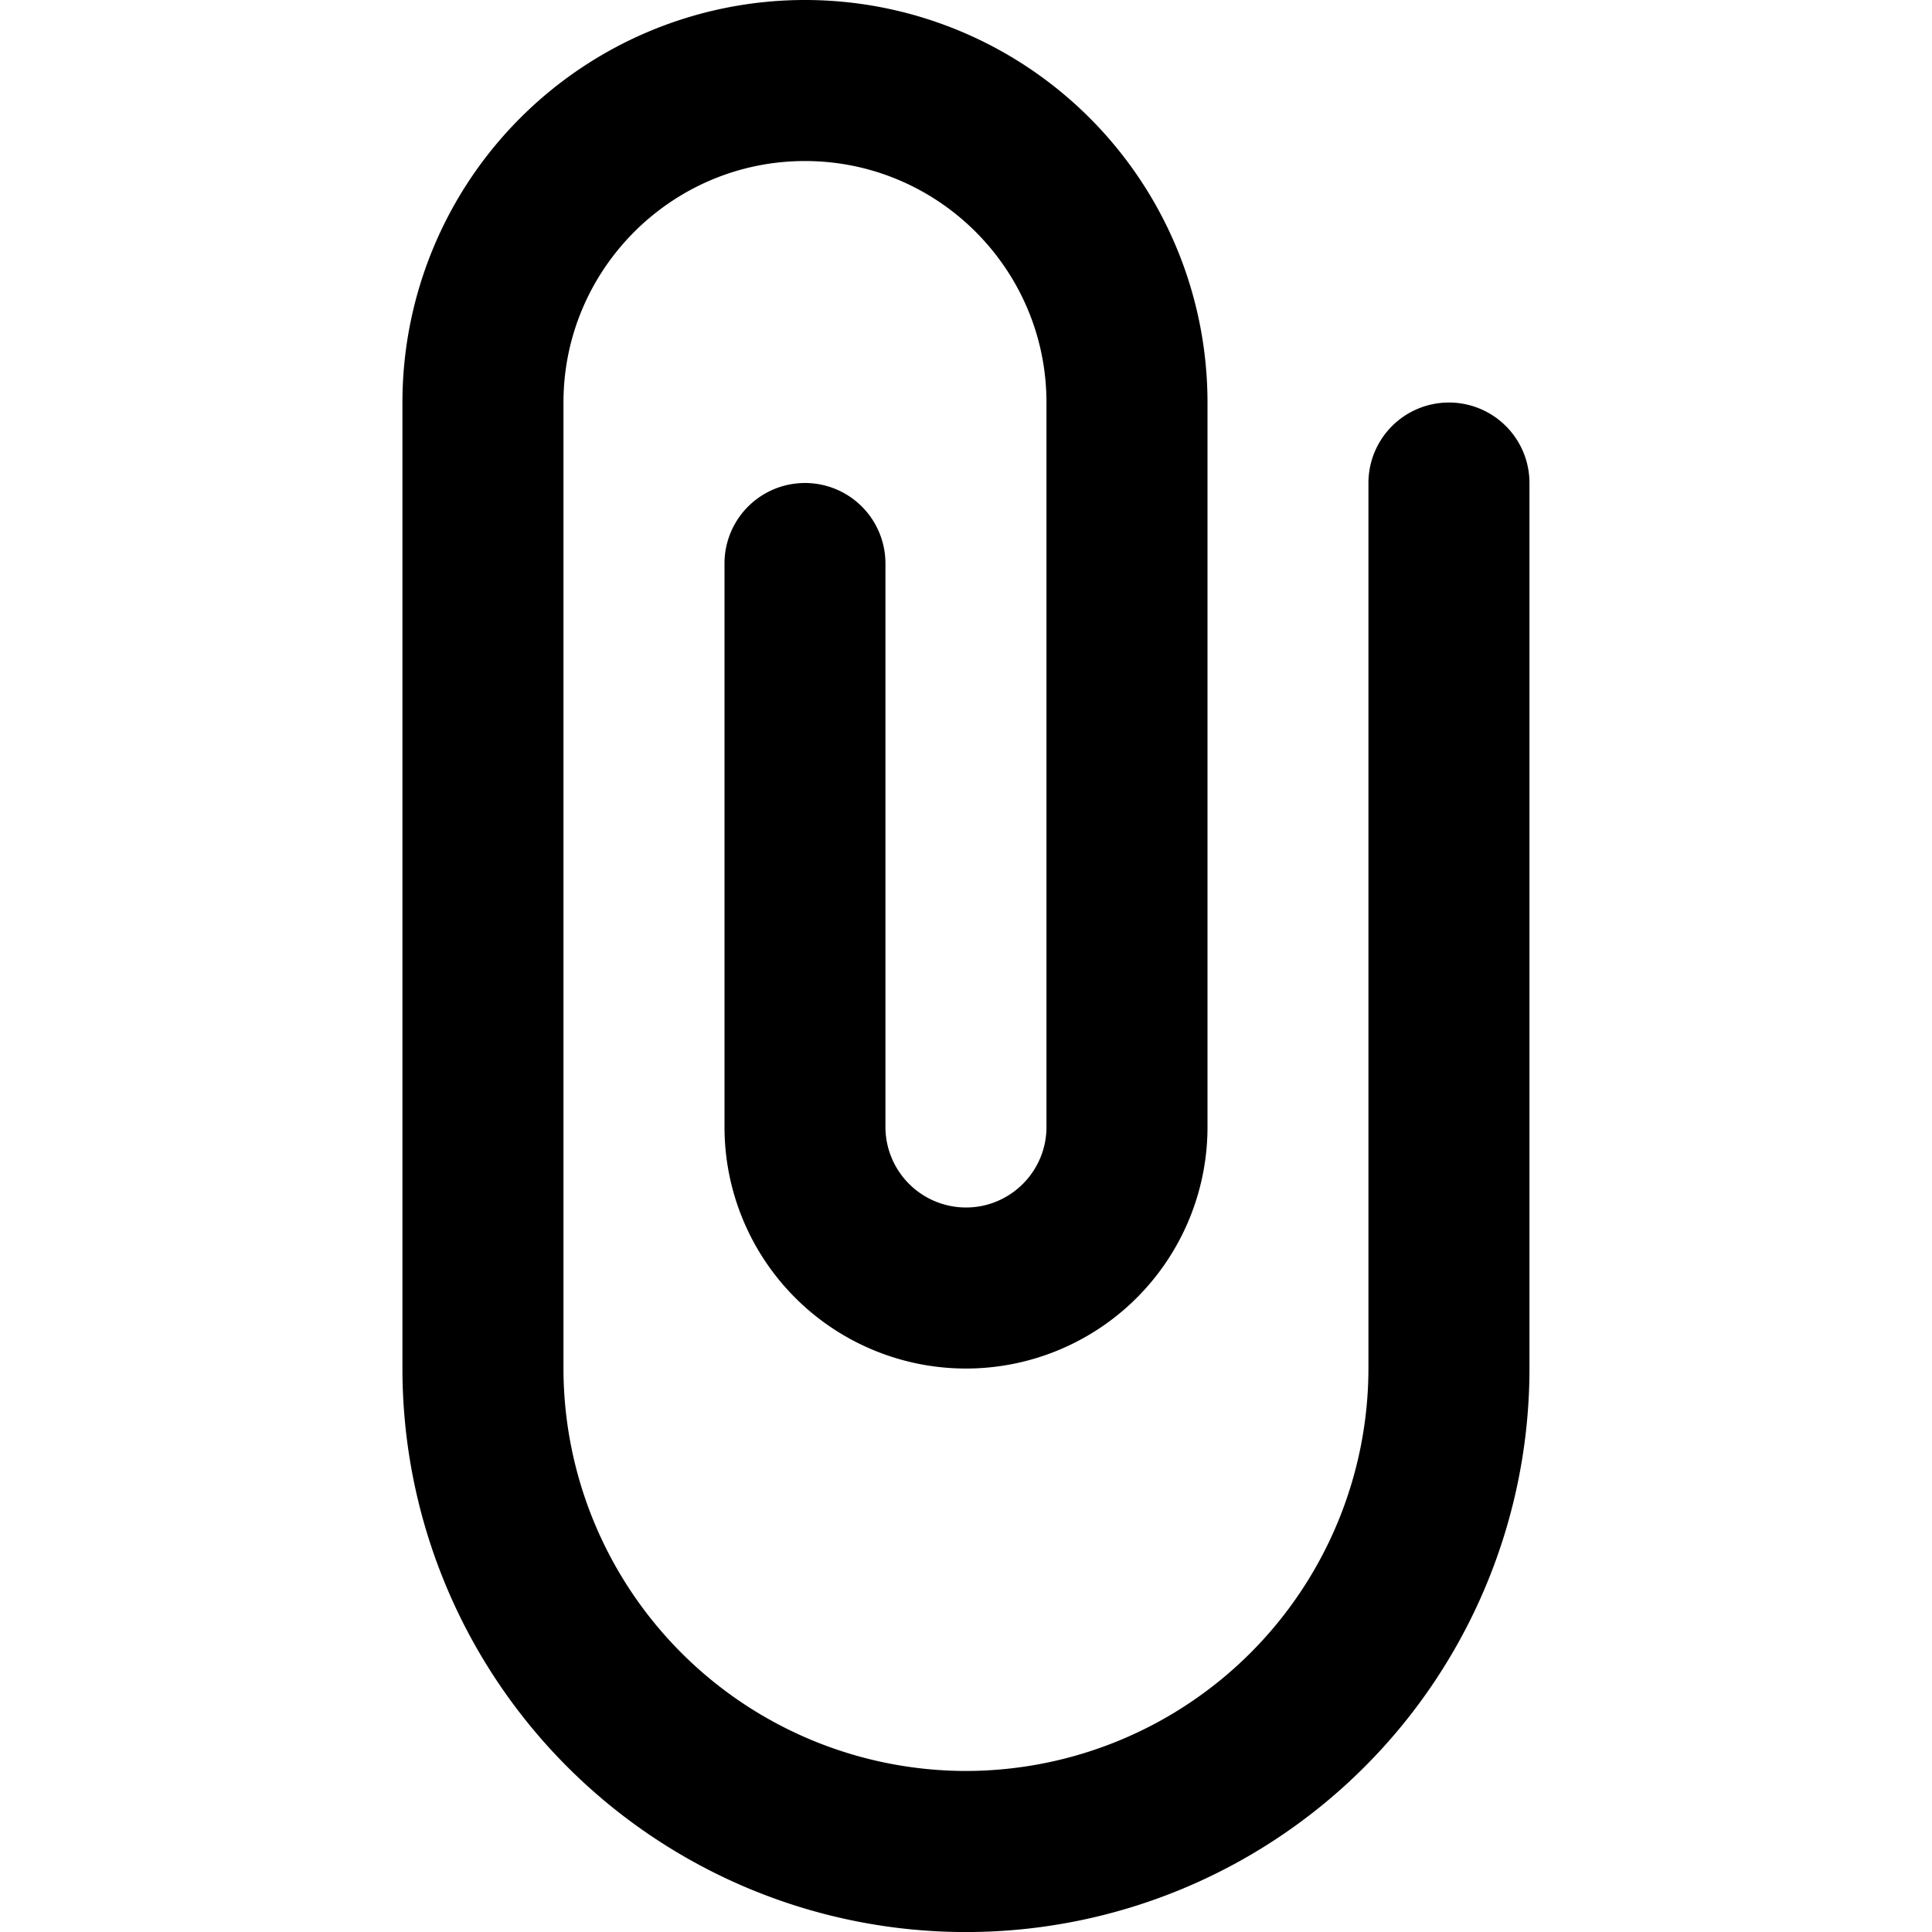 <svg width="20" height="20" viewBox="0 0 20 20" fill="none" xmlns="http://www.w3.org/2000/svg"><path fill-rule="evenodd" clip-rule="evenodd" d="M15 4.167a.833.833 0 0 0-.834.833v9.167A4.171 4.171 0 0 1 10 18.333a4.171 4.171 0 0 1-4.167-4.166v-10c0-1.379 1.122-2.5 2.5-2.5s2.5 1.121 2.5 2.5v7.5c0 .459-.374.833-.833.833a.835.835 0 0 1-.834-.833V5.833a.833.833 0 0 0-1.666 0v5.834a2.5 2.5 0 1 0 5 0v-7.5a4.167 4.167 0 0 0-8.334 0v10a5.833 5.833 0 0 0 11.667 0V5A.833.833 0 0 0 15 4.167Z" fill="#000"/></svg>